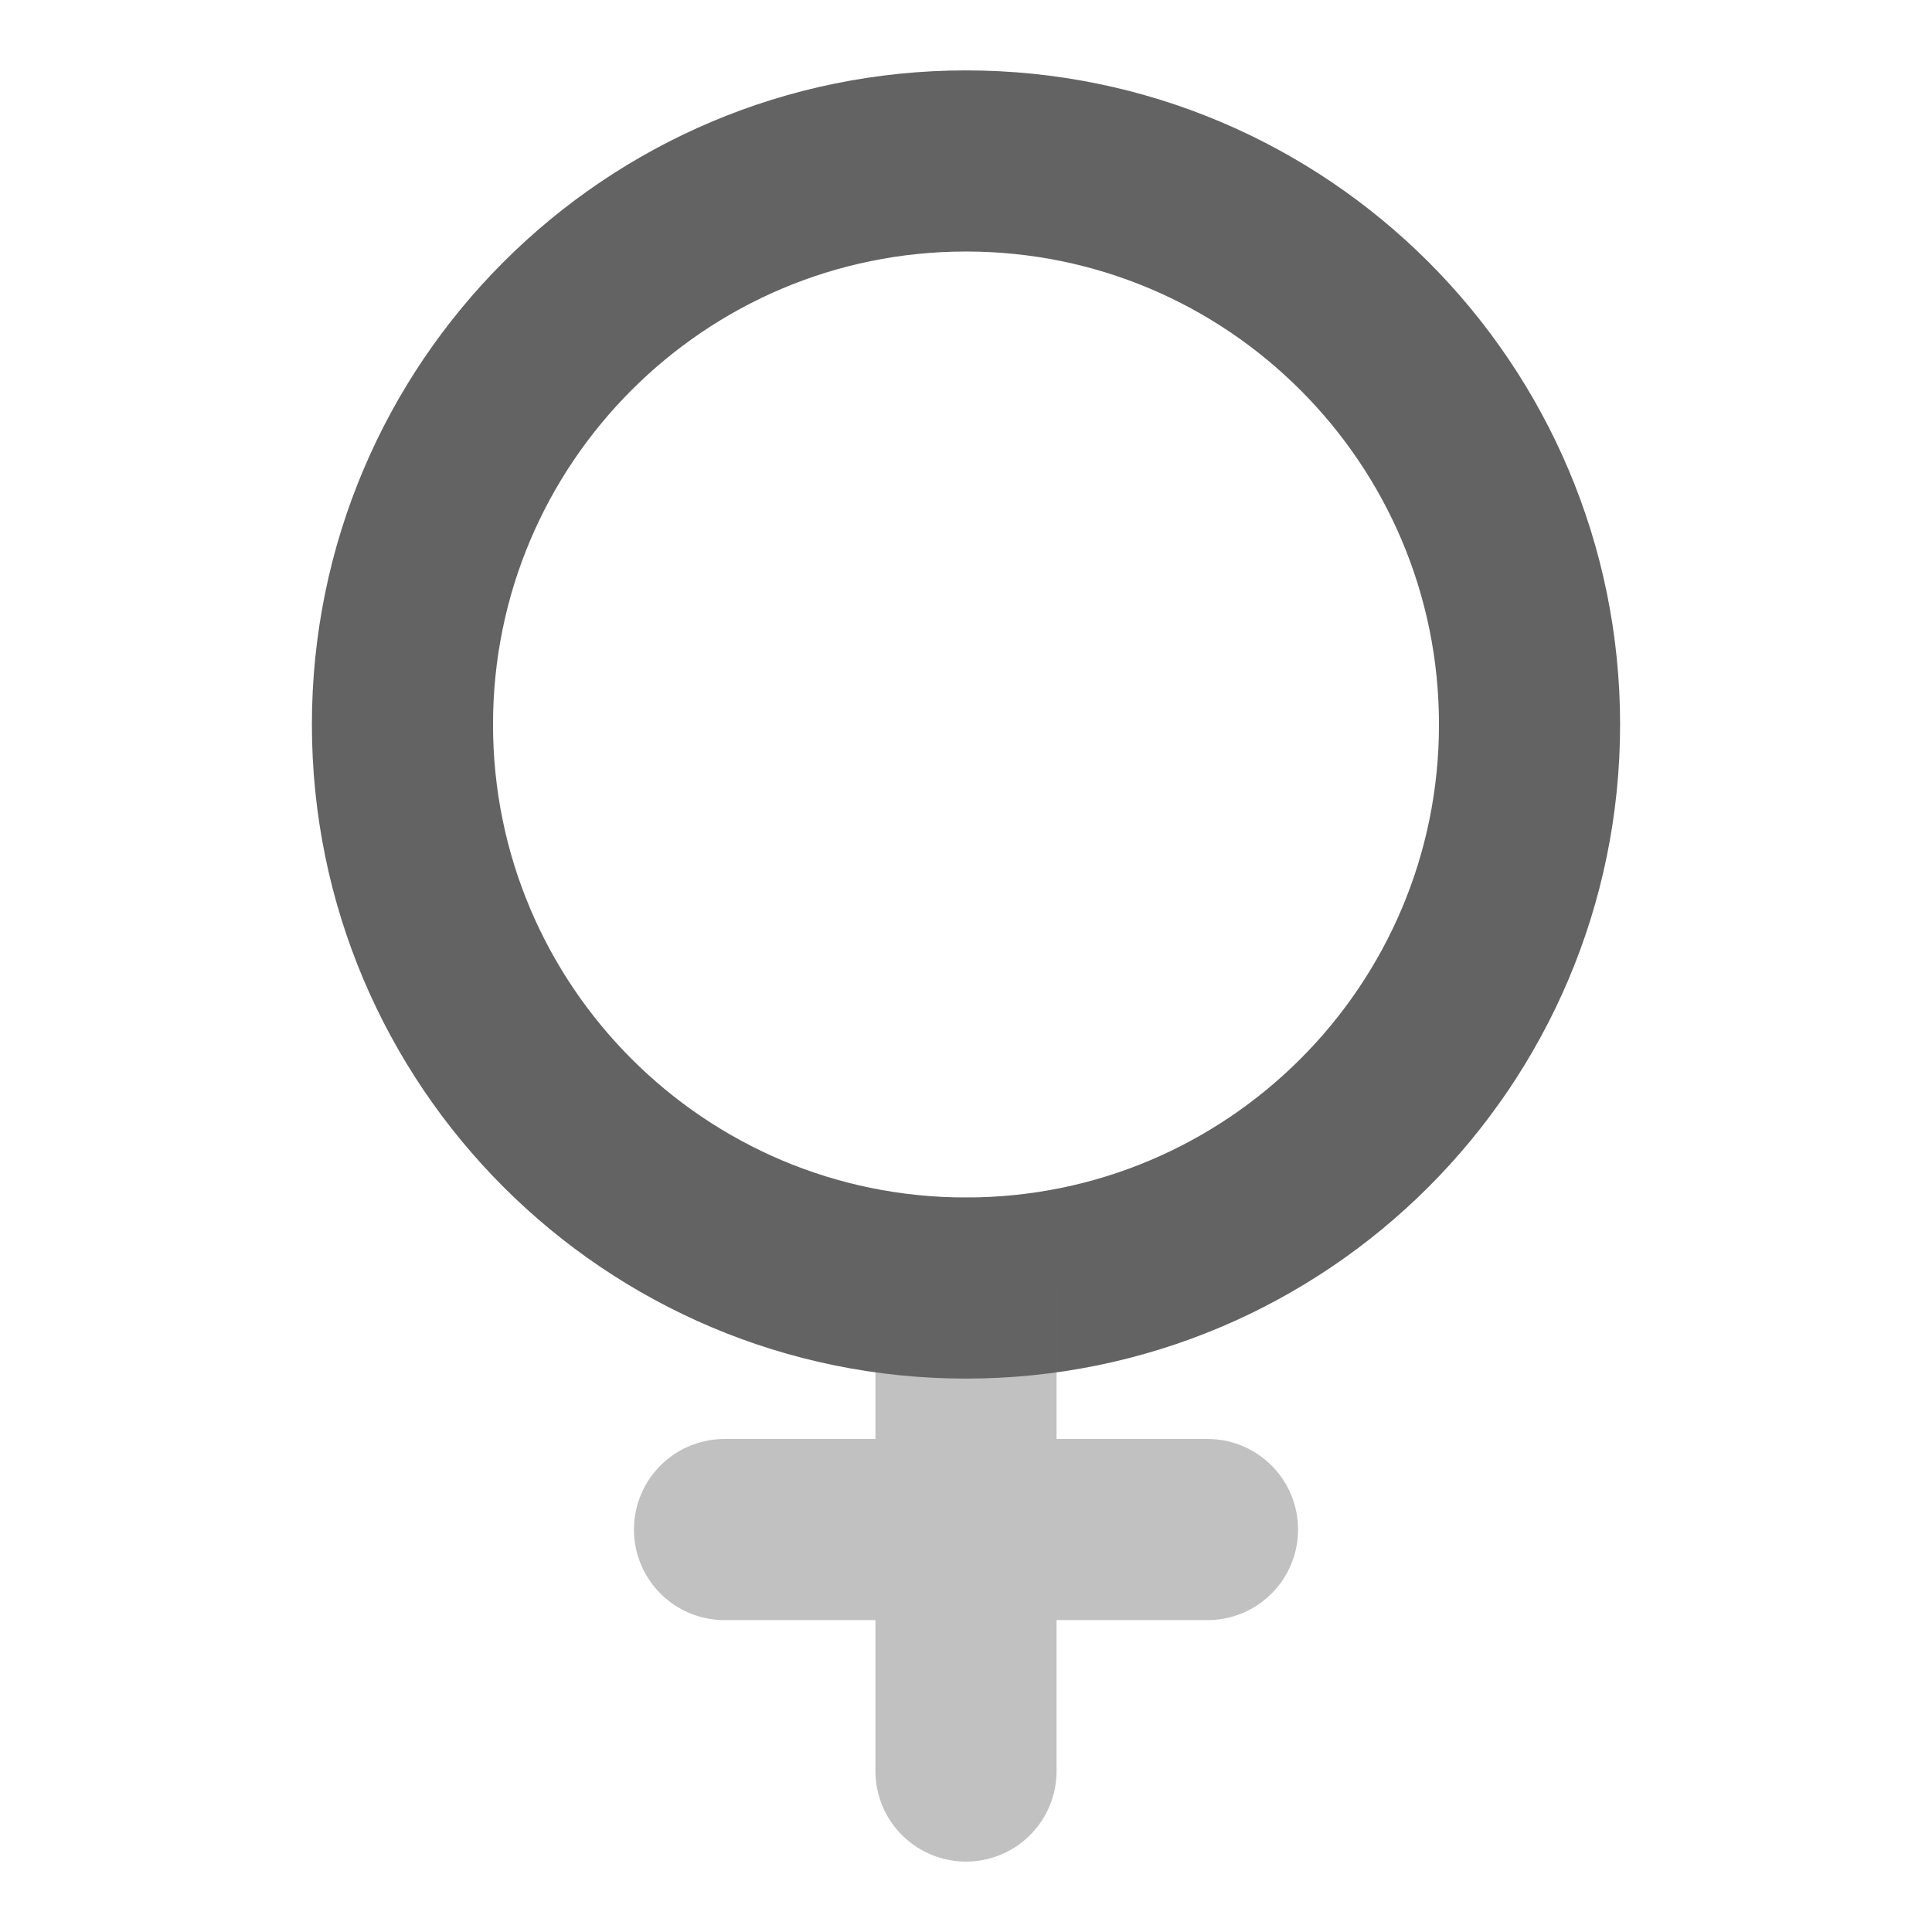 <svg width="16" height="16" viewBox="0 0 16 16" fill="none" xmlns="http://www.w3.org/2000/svg">
<g id="woman 1">
<path id="Vector" d="M8 10.667C10.577 10.667 12.667 8.577 12.667 6C12.667 3.423 10.577 1.333 8 1.333C5.423 1.333 3.333 3.423 3.333 6C3.333 8.577 5.423 10.667 8 10.667Z" stroke="#636363" stroke-width="1.5" stroke-linecap="round" stroke-linejoin="round"/>
<g id="Group" opacity="0.4">
<path id="Vector_2" d="M8 10.667V14.667" stroke="#636363" stroke-width="1.5" stroke-linecap="round" stroke-linejoin="round"/>
<path id="Vector_3" d="M10 12.667H6" stroke="#636363" stroke-width="1.5" stroke-linecap="round" stroke-linejoin="round"/>
</g>
</g>
</svg>
